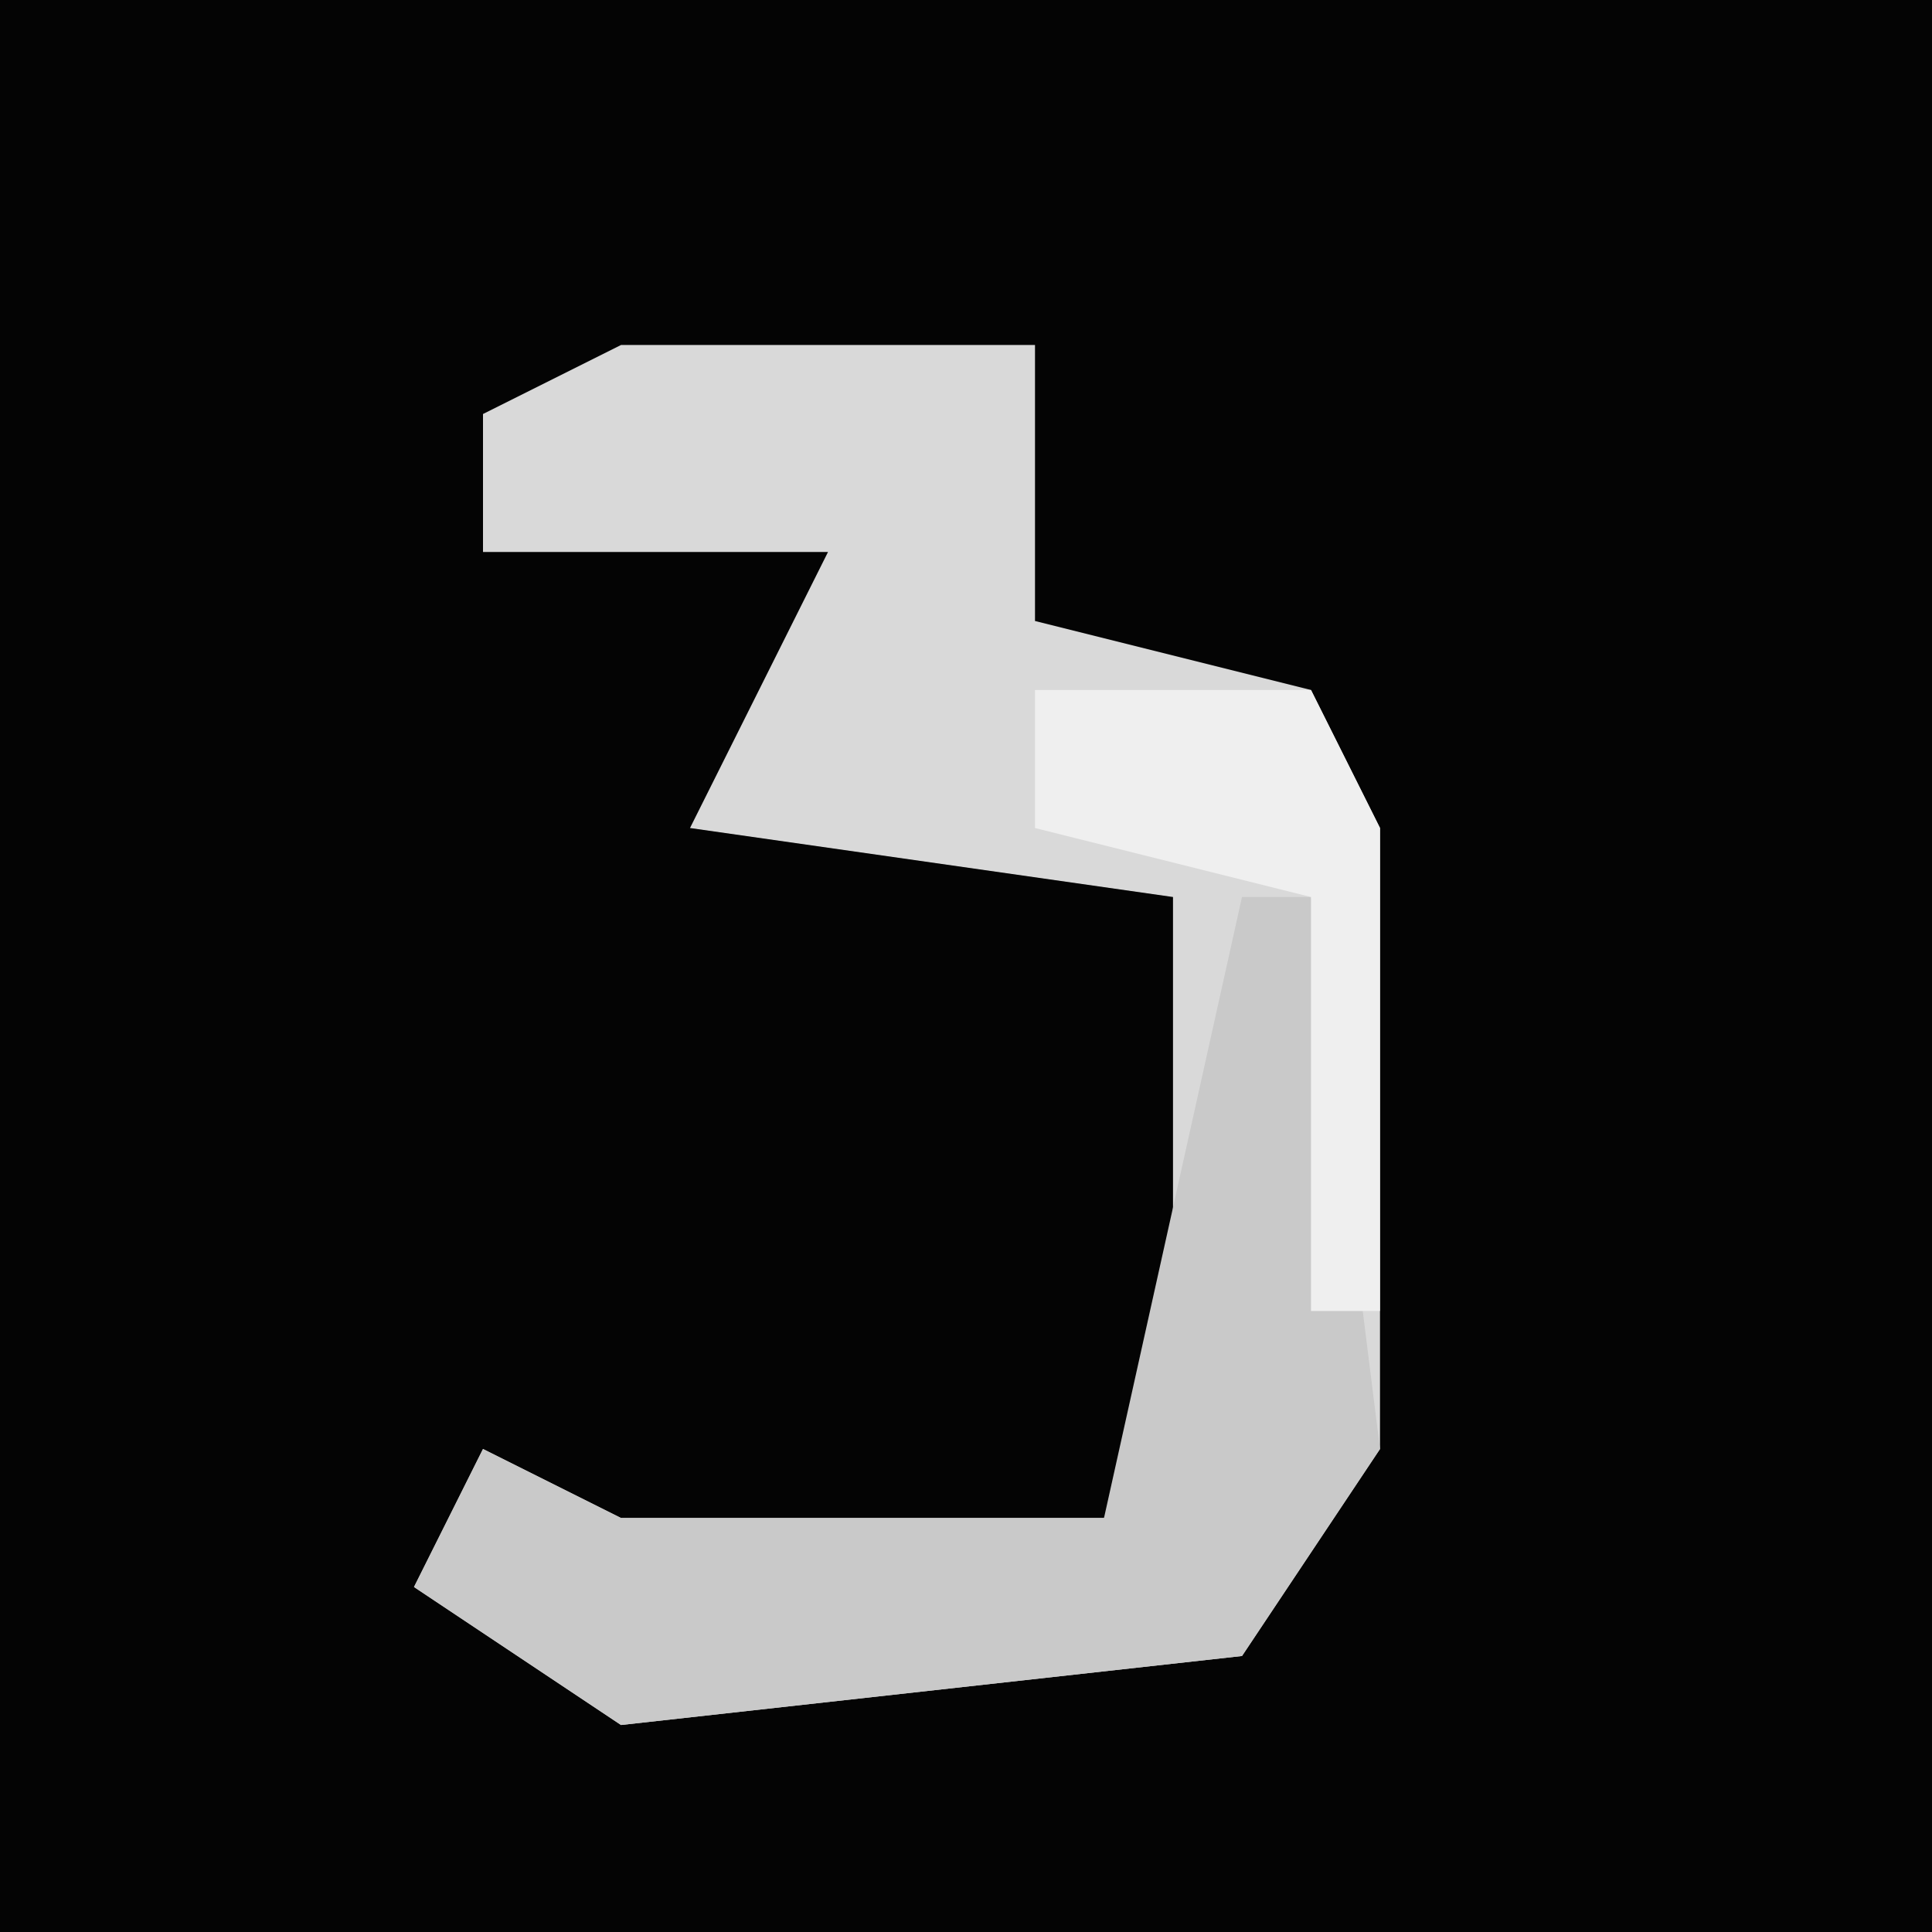 <?xml version="1.0" encoding="UTF-8"?>
<svg version="1.1" xmlns="http://www.w3.org/2000/svg" width="28" height="28">
<path d="M0,0 L28,0 L28,28 L0,28 Z " fill="#040404" transform="translate(0,0)"/>
<path d="M0,0 L6,0 L6,4 L10,5 L11,7 L11,16 L9,19 L0,20 L-3,18 L-2,16 L0,17 L7,17 L8,15 L8,8 L1,7 L3,3 L-2,3 L-2,1 Z " fill="#D9D9D9" transform="translate(9,5)"/>
<path d="M0,0 L1,0 L2,8 L0,11 L-9,12 L-12,10 L-11,8 L-9,9 L-2,9 Z " fill="#C9C9C9" transform="translate(18,13)"/>
<path d="M0,0 L4,0 L5,2 L5,9 L4,9 L4,3 L0,2 Z " fill="#EFEFEF" transform="translate(15,10)"/>
</svg>
